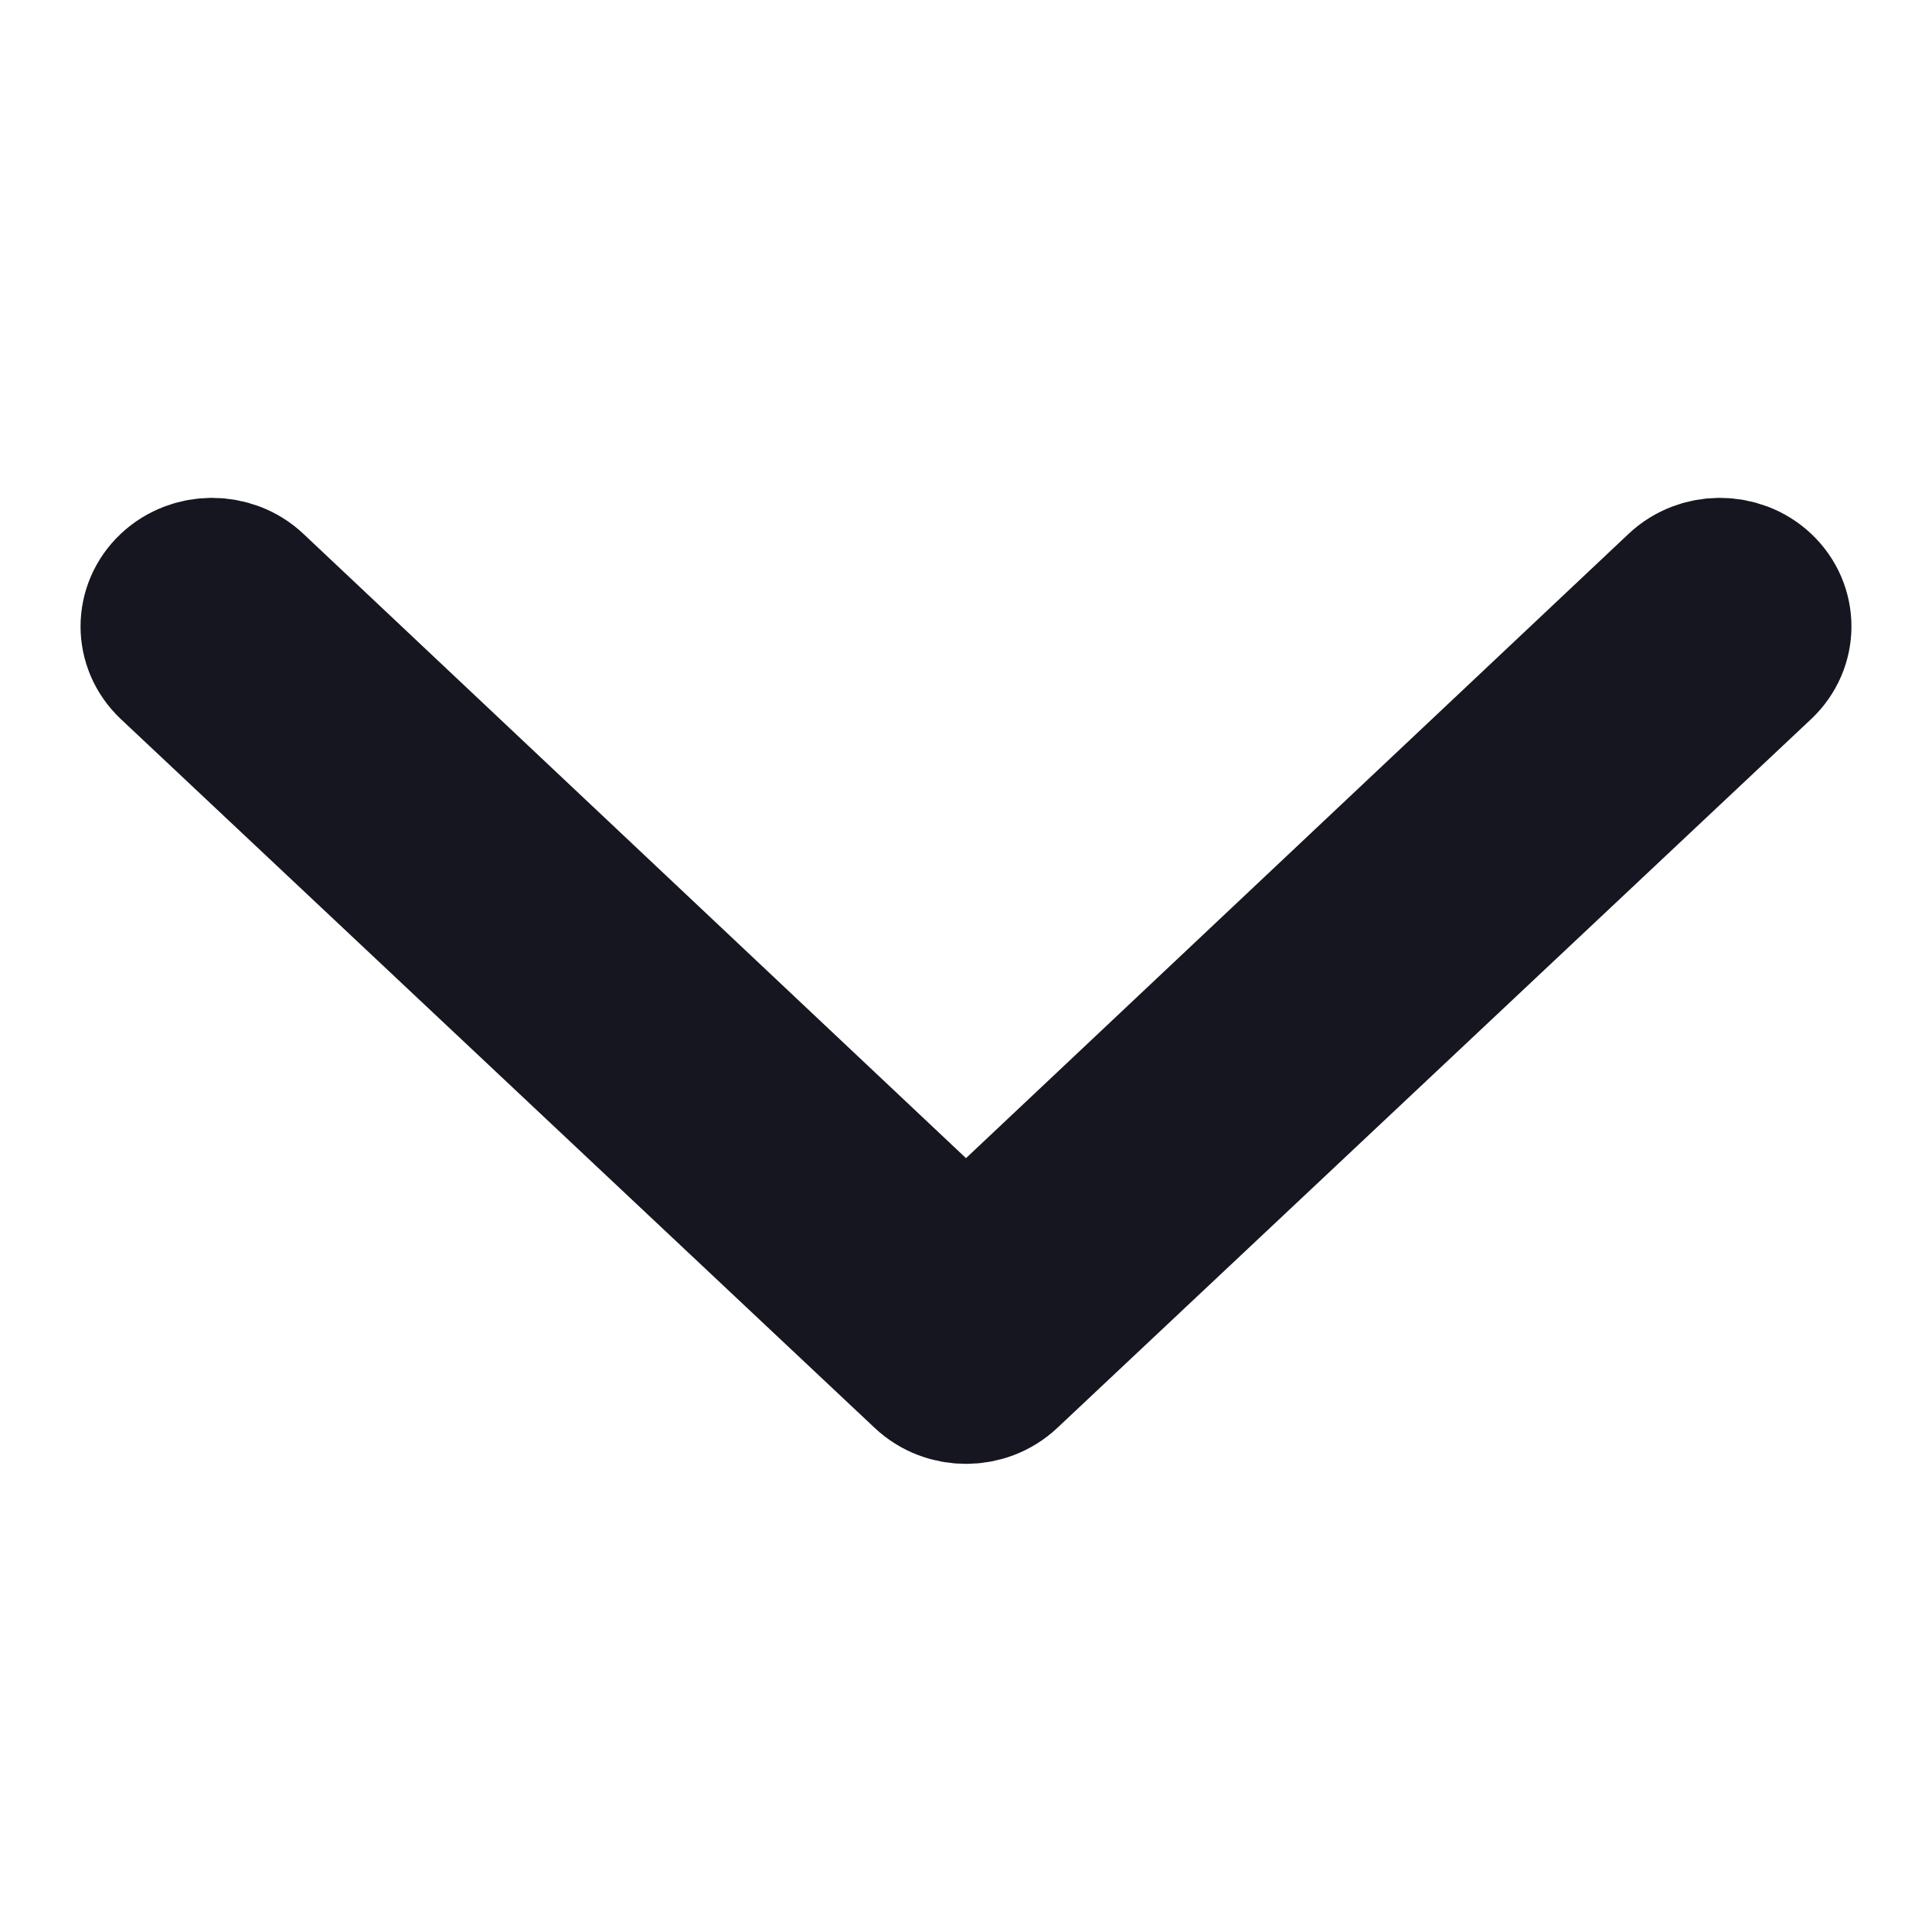 <svg width="13" height="13" viewBox="0 0 13 13" fill="none" xmlns="http://www.w3.org/2000/svg">
    <g clip-path="url(#clip0_1_28)">
        <path d="M6.257 9.214C6.391 9.34 6.609 9.34 6.743 9.214L11.816 4.444C11.95 4.317 11.95 4.113 11.816 3.986C11.682 3.86 11.464 3.86 11.33 3.986L6.5 8.537L1.67 3.986C1.536 3.86 1.318 3.86 1.184 3.986C1.05 4.113 1.05 4.317 1.184 4.444L6.257 9.214Z" fill="#161620" stroke="#161620" stroke-width="1.083"/>
    </g>
    <defs>
        <clipPath id="clip0_1_28">
            <rect width="13" height="12" fill="white" transform="translate(0 0.6)"/>
        </clipPath>
    </defs>
</svg>
